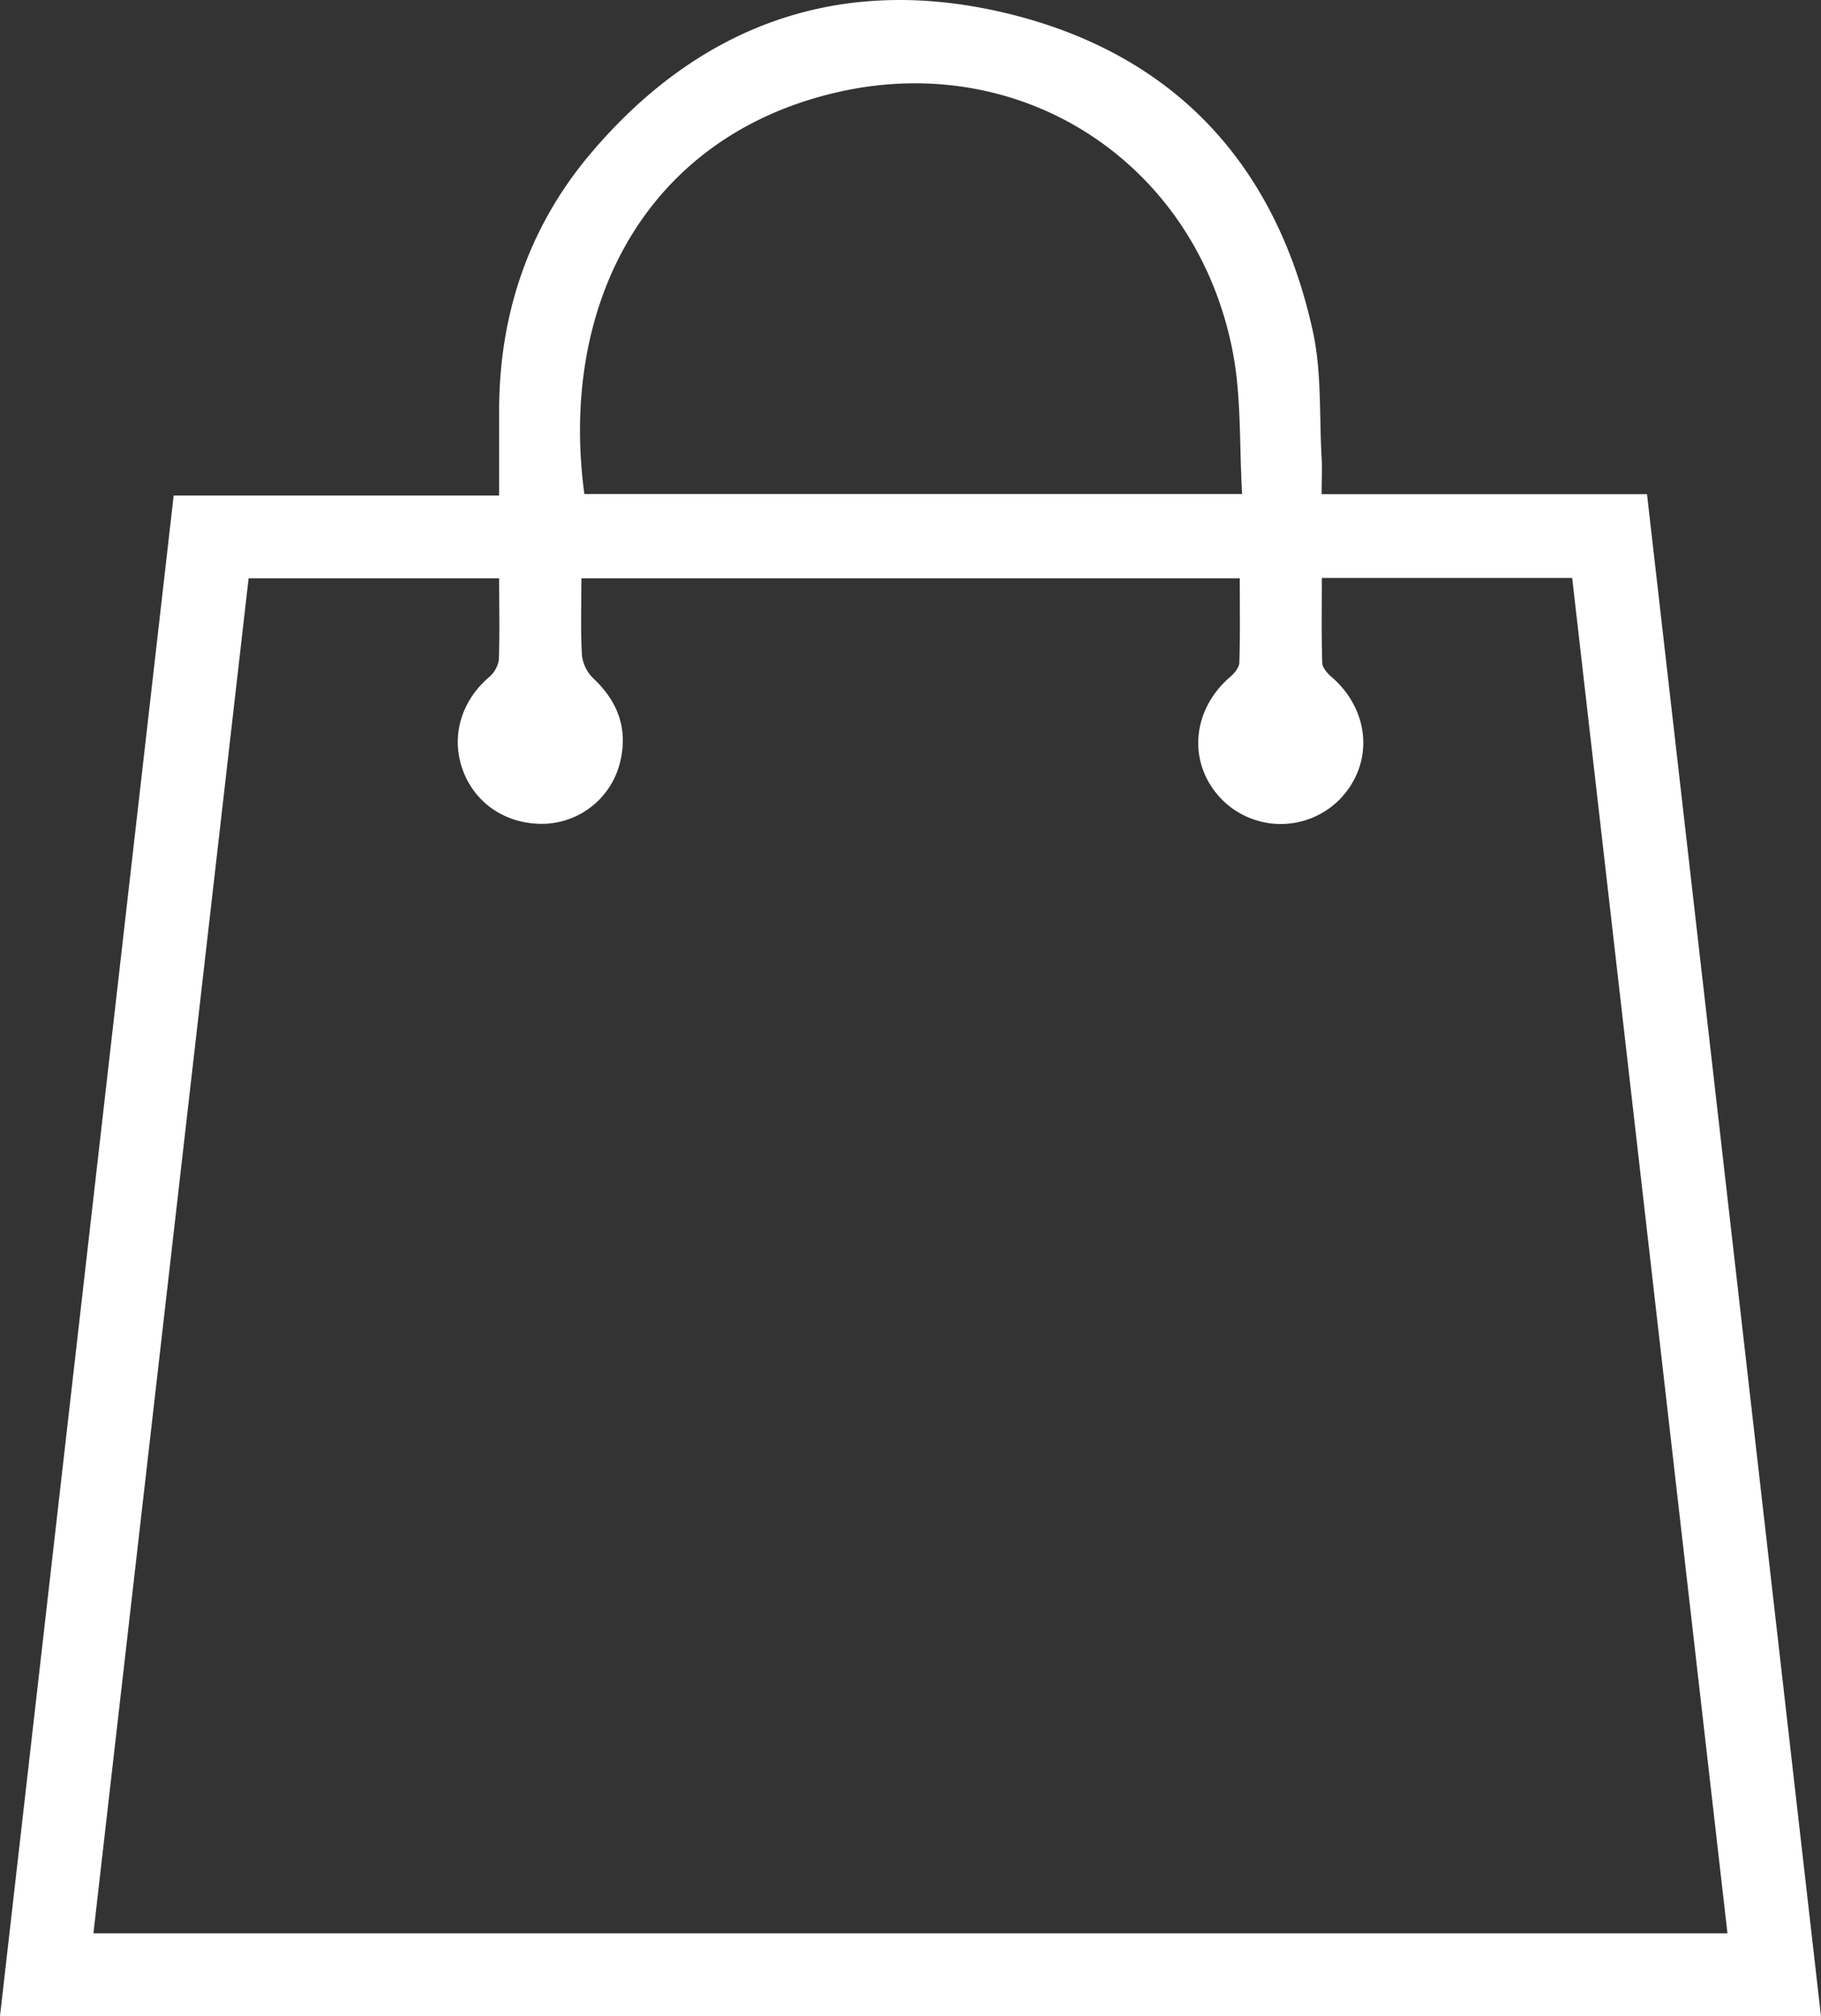 <svg id="Camada_1" data-name="Camada 1" xmlns="http://www.w3.org/2000/svg" viewBox="0 0 442.69 489.98"><rect x="0" y="0" width="442.69" height="489.98" fill="#333333" stroke="none"/><defs><style>.cls-1{fill:#fff;}</style></defs><title>shoppingBag</title><path class="cls-1" d="M536.34,630.74H93.66c14.08-123.25,28.12-246.19,42.22-369.55H215c0-6.87,0-13.3,0-19.73-.15-23.9,7-45.46,22.43-63.6,26.61-31.34,60.83-43.46,100.75-33.92,40.58,9.7,65.64,36.45,74.62,77.26,2.19,9.94,1.56,20.5,2.15,30.79.16,2.79,0,5.61,0,8.88h79.1C508.18,384.23,522.22,507.18,536.34,630.74ZM215,281.31h-60.9q-18.9,165-37.73,329.33H513.61Q494.7,445.51,475.86,281.23H415c0,7-.11,13.81.1,20.59,0,1.18,1.23,2.56,2.24,3.44,9.39,8.09,10.38,21,2.17,29.61a20.16,20.16,0,0,1-29,0c-8.21-8.61-7.19-21.53,2.22-29.6,1-.87,2.18-2.26,2.22-3.44.21-6.78.1-13.57.1-20.52H235c0,6.43-.22,12.58.13,18.69a9.28,9.28,0,0,0,2.78,5.64c6,5.64,8.45,12.33,6.51,20.31a19.63,19.63,0,0,1-17.83,15c-9.12.48-17-4.37-20.22-12.5s-.87-17,6.05-23a7,7,0,0,0,2.5-4.28C215.17,294.67,215,288.18,215,281.31Zm180.62-20.49c-.7-11.86-.15-23.36-2.24-34.35-8.73-45.75-50.88-73.75-96.3-63.26-46.66,10.78-67.53,51.92-61.36,97.61Z" transform="translate(-93.66 -140.76)"/></svg>